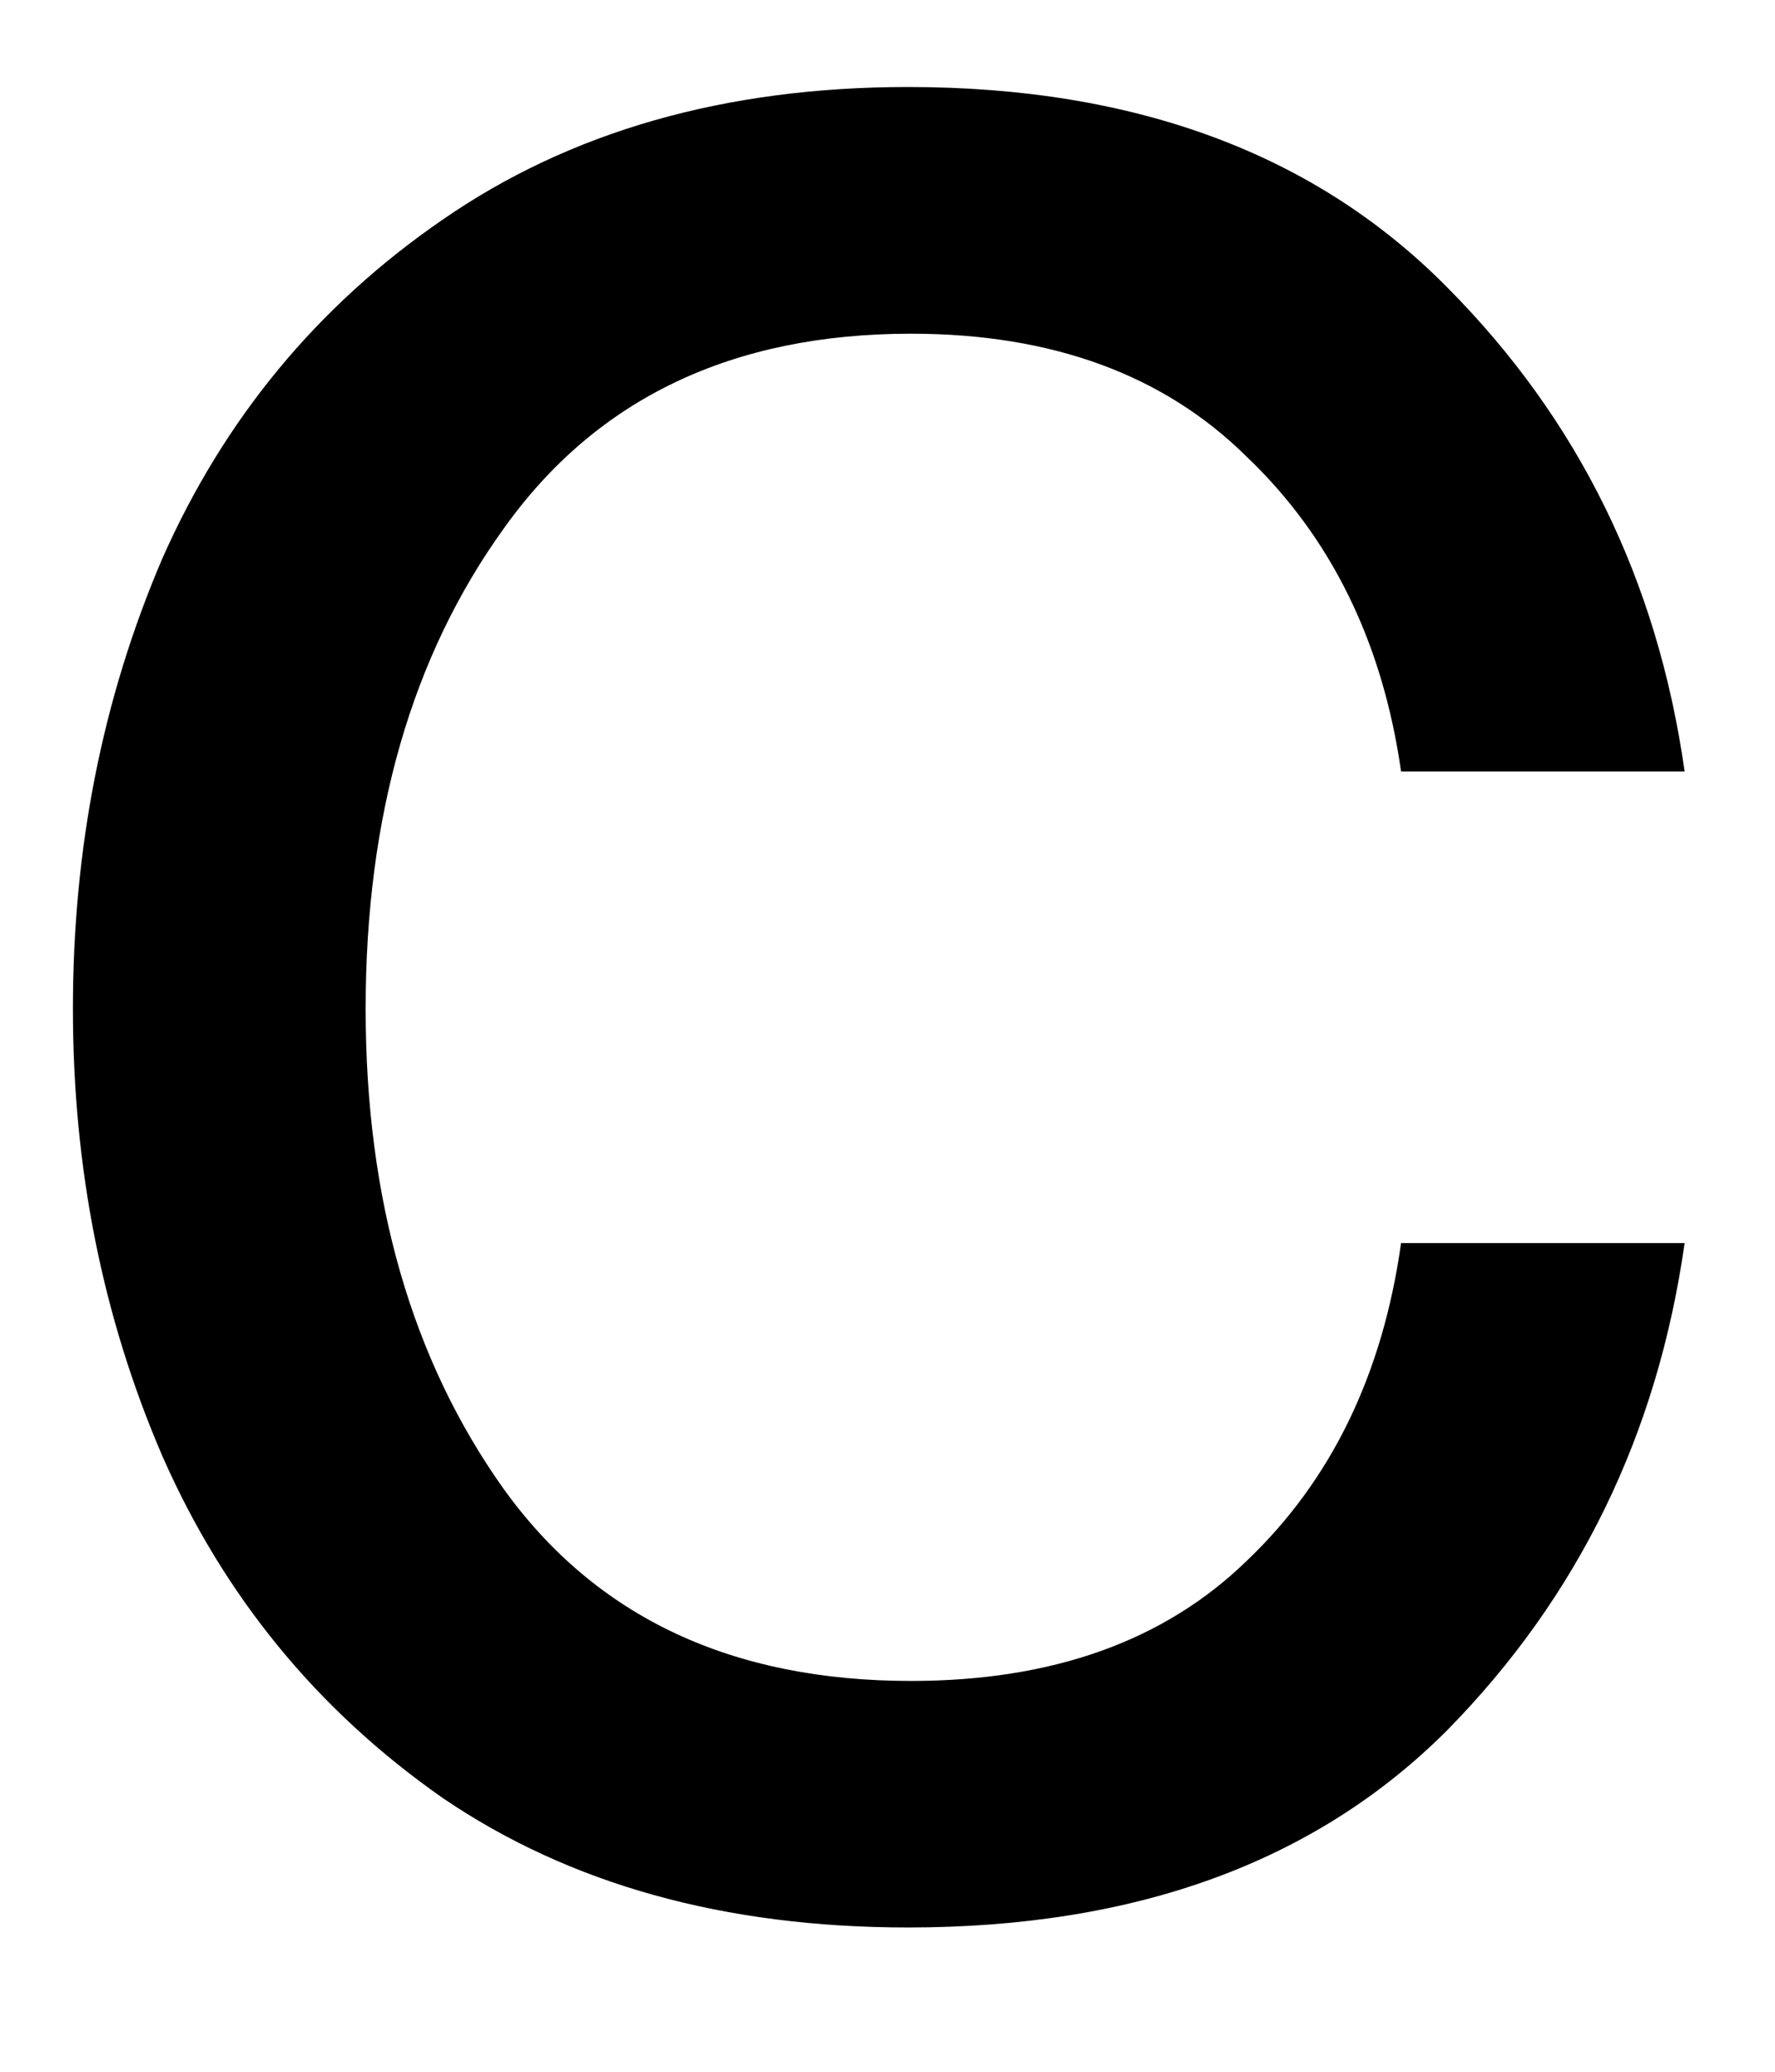<svg width="12" height="14" viewBox="0 0 12 14" fill="none" xmlns="http://www.w3.org/2000/svg">
<path d="M6.139 13.025C4.899 13.025 3.852 12.734 2.993 12.15C2.144 11.557 1.514 10.786 1.097 9.838C0.691 8.895 0.493 7.89 0.493 6.817C0.493 5.734 0.691 4.723 1.097 3.775C1.514 2.833 2.144 2.067 2.993 1.484C3.852 0.89 4.899 0.588 6.139 0.588C7.68 0.588 8.894 1.041 9.784 1.942C10.67 2.833 11.206 3.921 11.389 5.213H9.472C9.347 4.338 8.998 3.63 8.43 3.088C7.873 2.536 7.118 2.255 6.159 2.255C4.951 2.255 4.034 2.692 3.409 3.567C2.784 4.432 2.472 5.515 2.472 6.817C2.472 8.109 2.784 9.192 3.409 10.067C4.034 10.932 4.951 11.359 6.159 11.359C7.118 11.359 7.873 11.088 8.43 10.546C8.998 10.005 9.347 9.291 9.472 8.4H11.389C11.206 9.692 10.67 10.791 9.784 11.692C8.894 12.583 7.68 13.025 6.139 13.025Z" fill="black"/>
</svg>
